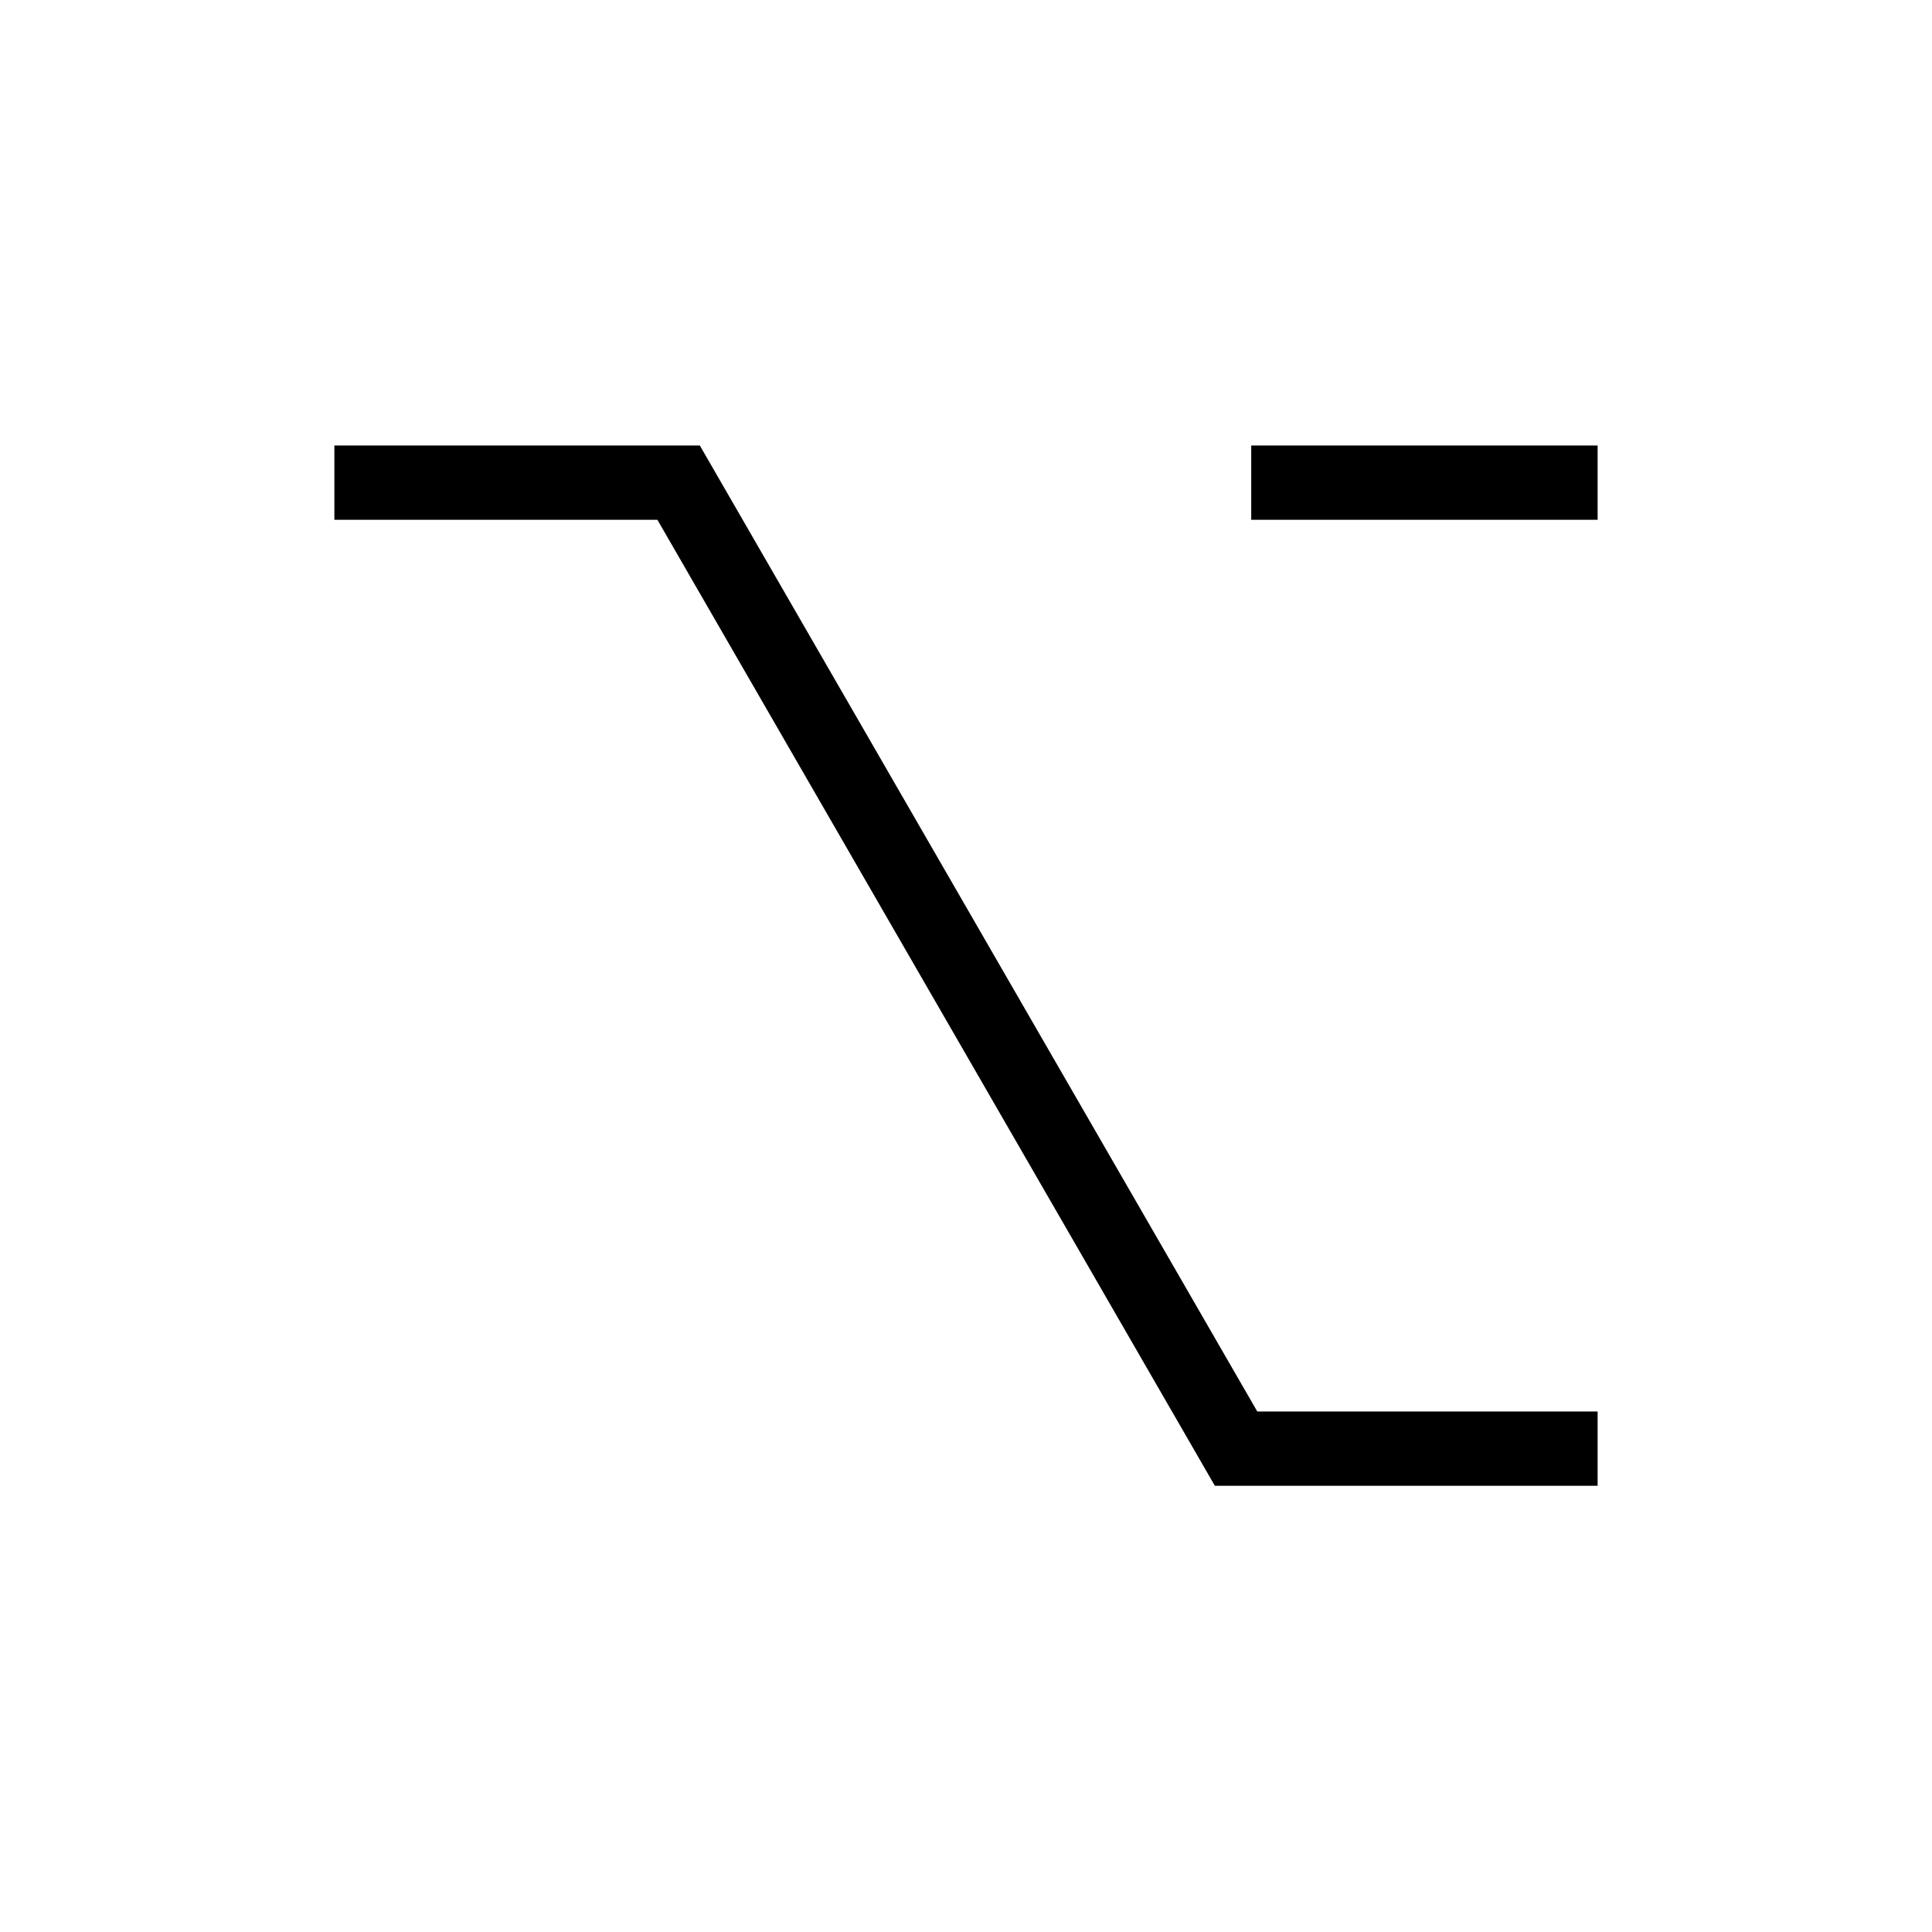 <svg xmlns="http://www.w3.org/2000/svg" height="24" viewBox="0 -960 960 960" width="24"><path d="m603.65-221.73-277-480h-160.5v-36.92h181.58l277 480h169.12v36.92h-190.2Zm18.08-480v-36.92h172.12v36.92H621.73Z"/></svg>